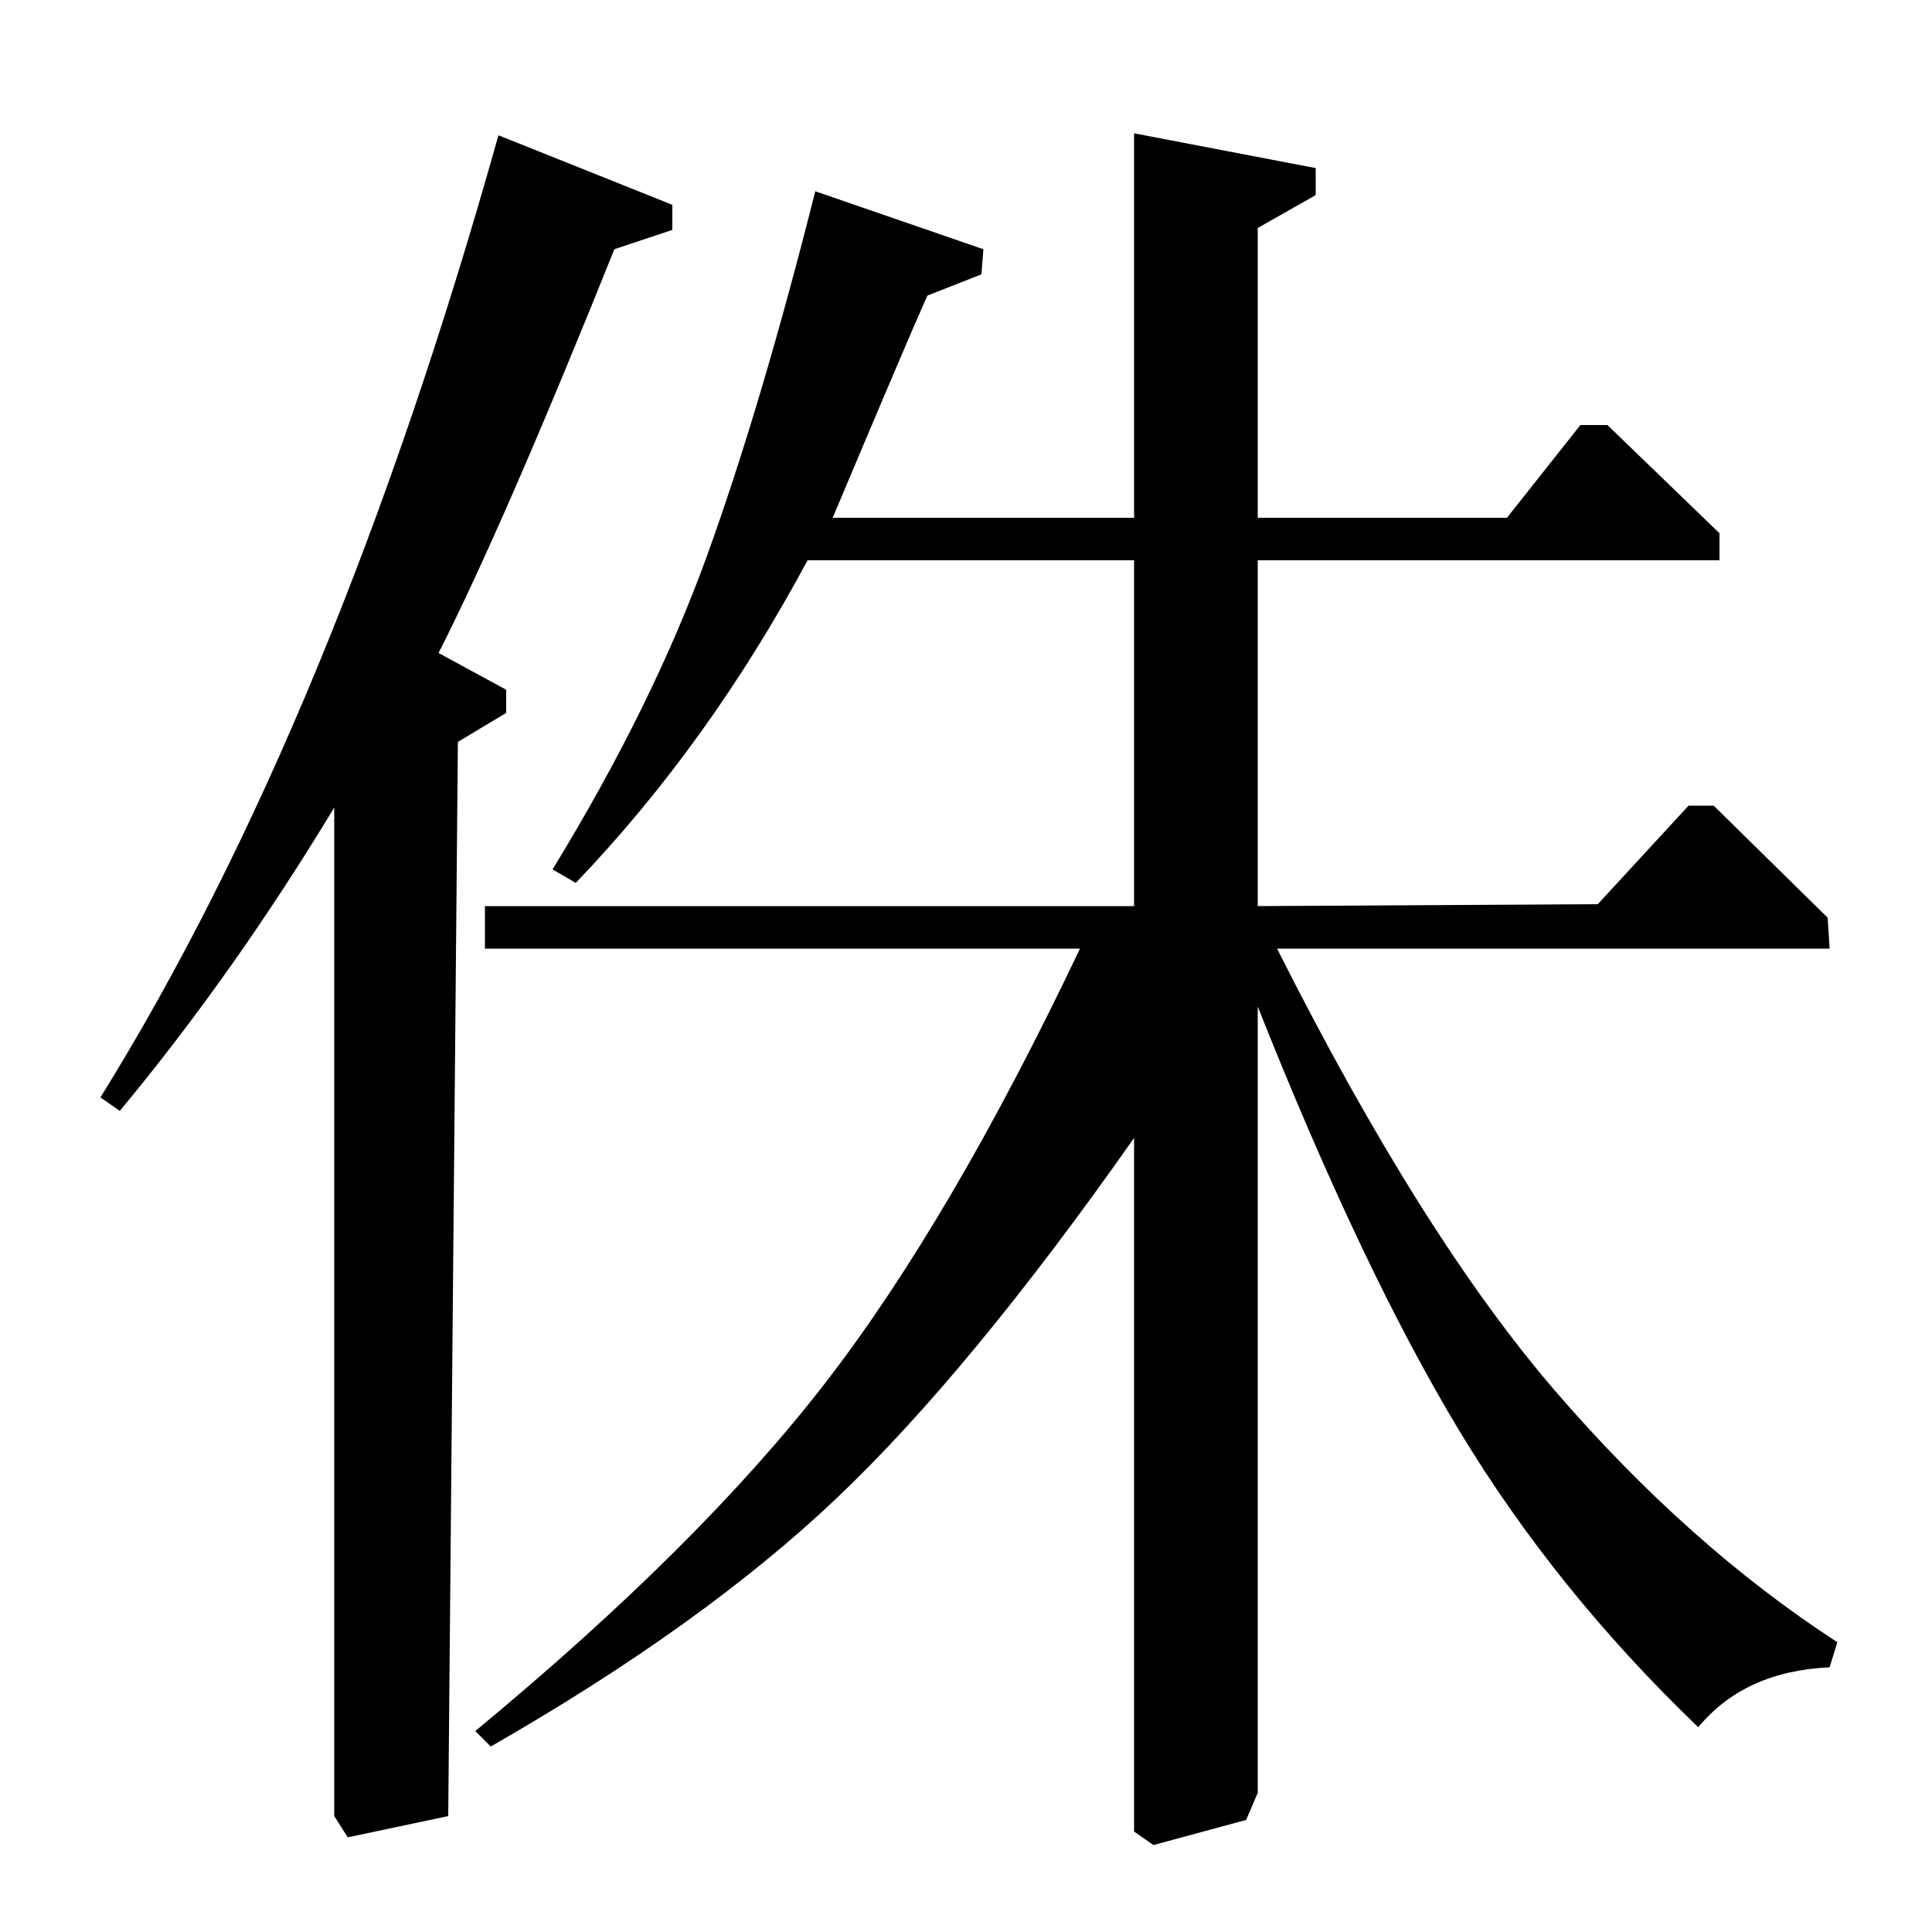 <?xml version="1.0" standalone="no"?>
<!DOCTYPE svg PUBLIC "-//W3C//DTD SVG 1.1//EN" "http://www.w3.org/Graphics/SVG/1.1/DTD/svg11.dtd" >
<svg xmlns="http://www.w3.org/2000/svg" xmlns:xlink="http://www.w3.org/1999/xlink" version="1.1" viewBox="0 -140 1000 1000">
  <g transform="matrix(1 0 0 -1 0 860)">
   <path fill="currentColor"
d="M651 710v-179l176 1l47 51h13l59 -58l1 -16h-286q75 -149 144 -229t146 -130l-4 -13q-44 -2 -68 -31q-74 71 -124 154t-104 219v-407l-6 -14l-48 -13l-10 7v359q-85 -121 -154 -186.5t-179 -128.5l-8 8q116 96 181 180t132 225h-308v22h336v179h-169q-51 -95 -120 -167
l-12 7q52 85 80 162.5t56 188.5l87 -30l-1 -13l-28 -11q-9 -20 -49 -115h156v199l94 -18v-14l-30 -17v-150h129l38 48h14l58 -56v-14h-239zM62 425l-10 7q121 195 206 498l90 -36v-13l-30 -10q-57 -142 -91 -209l35 -19v-12l-25 -15l-5 -556l-52 -11l-7 11v522
q-52 -86 -111 -157z" />
  </g>

</svg>
